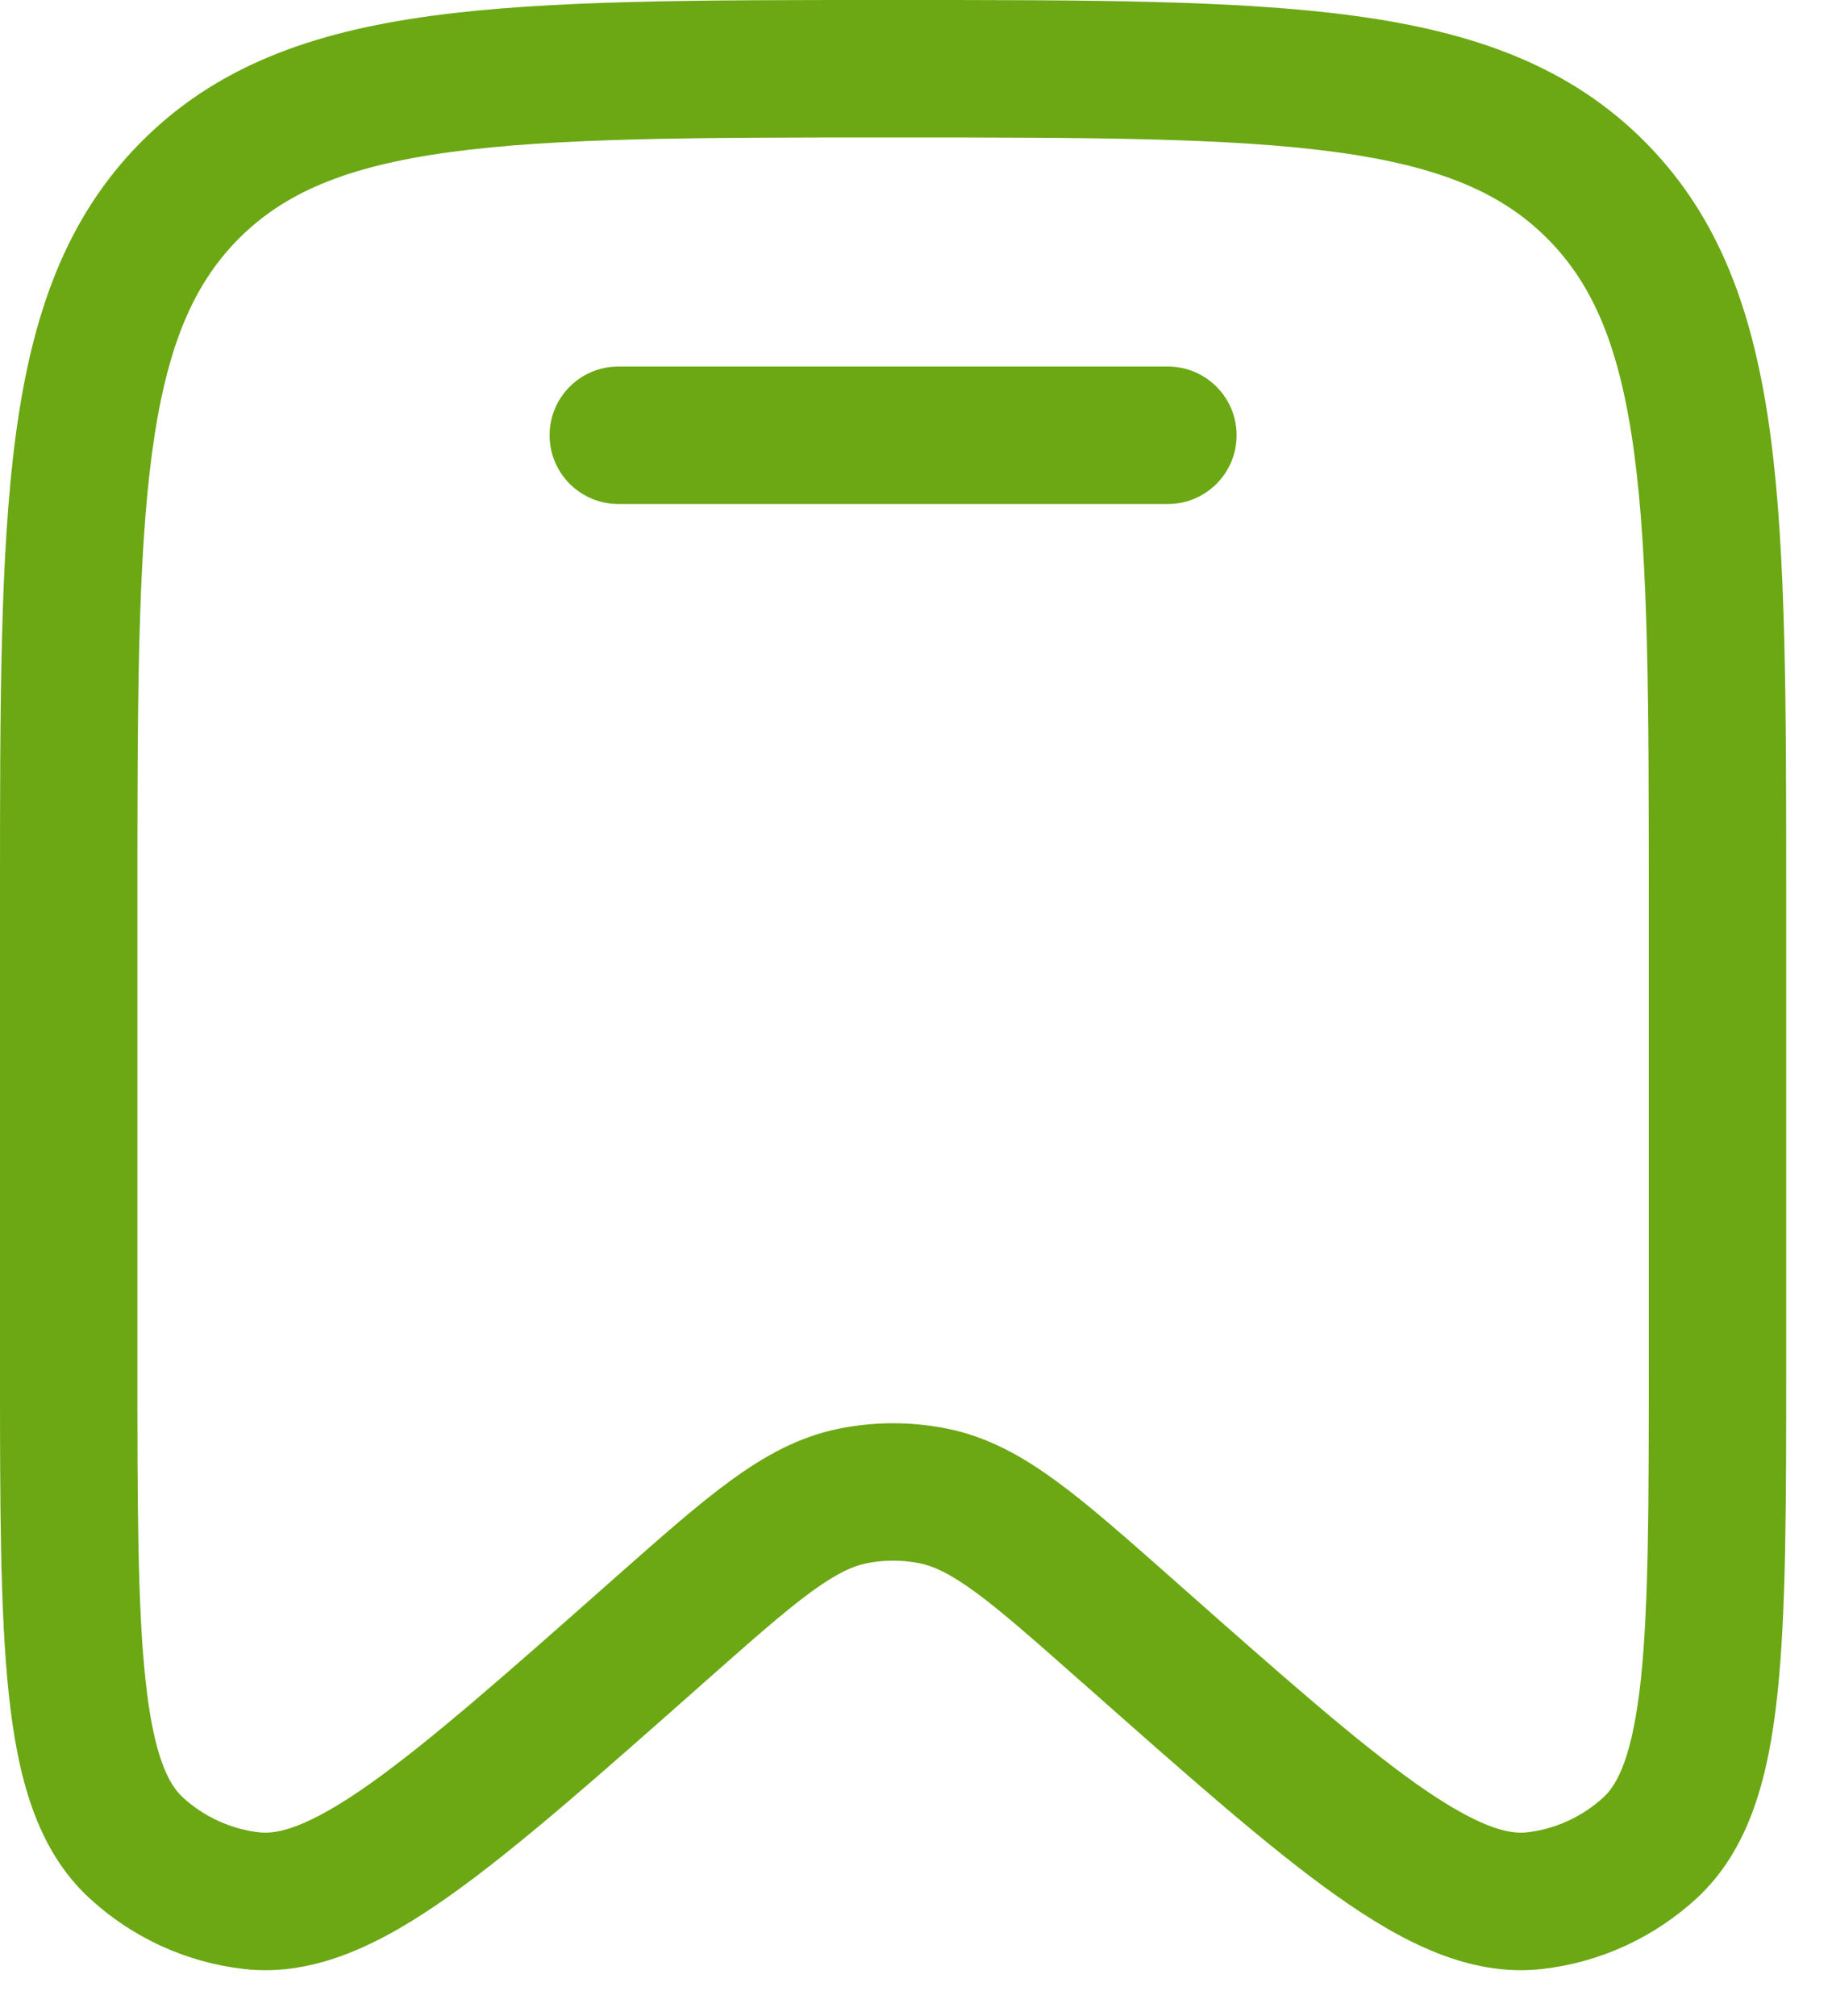 <svg width="20" height="22" viewBox="0 0 20 22" fill="none" xmlns="http://www.w3.org/2000/svg">
<path d="M6.75 4C6.336 4 6 4.336 6 4.75C6 5.164 6.336 5.5 6.75 5.5H12.75C13.164 5.5 13.5 5.164 13.5 4.75C13.5 4.336 13.164 4 12.75 4H6.75Z" fill="#6BA814"/>
<path fill-rule="evenodd" clip-rule="evenodd" d="M9.693 2.70507e-07C7.62 -1.44518e-05 5.987 -2.60174e-05 4.711 0.173C3.401 0.351 2.356 0.725 1.535 1.555C0.715 2.384 0.347 3.437 0.171 4.757C-2.41995e-05 6.046 -1.34645e-05 7.695 2.44544e-07 9.791V14.889C-1.05439e-05 16.397 -1.9066e-05 17.59 0.096 18.489C0.191 19.377 0.394 20.178 0.976 20.714C1.442 21.144 2.032 21.415 2.662 21.487C3.449 21.577 4.184 21.201 4.909 20.688C5.642 20.169 6.531 19.382 7.653 18.39L7.689 18.358C8.209 17.898 8.561 17.587 8.855 17.372C9.139 17.165 9.312 17.09 9.458 17.06C9.651 17.021 9.849 17.021 10.042 17.06C10.188 17.09 10.361 17.165 10.645 17.372C10.939 17.587 11.291 17.898 11.811 18.358L11.848 18.39C12.969 19.382 13.858 20.169 14.591 20.688C15.316 21.201 16.051 21.577 16.838 21.487C17.468 21.415 18.058 21.144 18.524 20.714C19.105 20.178 19.309 19.377 19.404 18.489C19.5 17.59 19.5 16.397 19.5 14.889V9.791C19.5 7.695 19.5 6.045 19.329 4.757C19.153 3.437 18.785 2.384 17.965 1.555C17.144 0.725 16.099 0.351 14.789 0.173C13.513 -2.60174e-05 11.88 -1.44518e-05 9.807 2.70507e-07H9.693ZM2.601 2.61C3.098 2.108 3.773 1.815 4.913 1.66C6.076 1.502 7.607 1.5 9.75 1.5C11.893 1.5 13.424 1.502 14.587 1.66C15.727 1.815 16.402 2.108 16.899 2.61C17.397 3.113 17.688 3.798 17.842 4.955C17.998 6.133 18 7.682 18 9.848V14.841C18 16.407 17.999 17.52 17.913 18.329C17.824 19.159 17.66 19.47 17.508 19.611C17.274 19.826 16.98 19.961 16.668 19.996C16.468 20.019 16.134 19.942 15.458 19.464C14.8 18.997 13.971 18.266 12.805 17.234L12.779 17.211C12.291 16.78 11.887 16.422 11.53 16.162C11.157 15.889 10.781 15.679 10.338 15.59C9.95 15.512 9.55 15.512 9.162 15.59C8.719 15.679 8.343 15.889 7.97 16.162C7.613 16.422 7.209 16.78 6.721 17.211L6.695 17.234C5.529 18.266 4.7 18.997 4.042 19.464C3.366 19.942 3.032 20.019 2.832 19.996C2.52 19.961 2.226 19.826 1.992 19.611C1.84 19.47 1.676 19.159 1.588 18.329C1.501 17.52 1.5 16.407 1.5 14.841V9.848C1.5 7.682 1.502 6.133 1.658 4.955C1.812 3.798 2.103 3.113 2.601 2.61Z" fill="#6BA814"/>
</svg>
